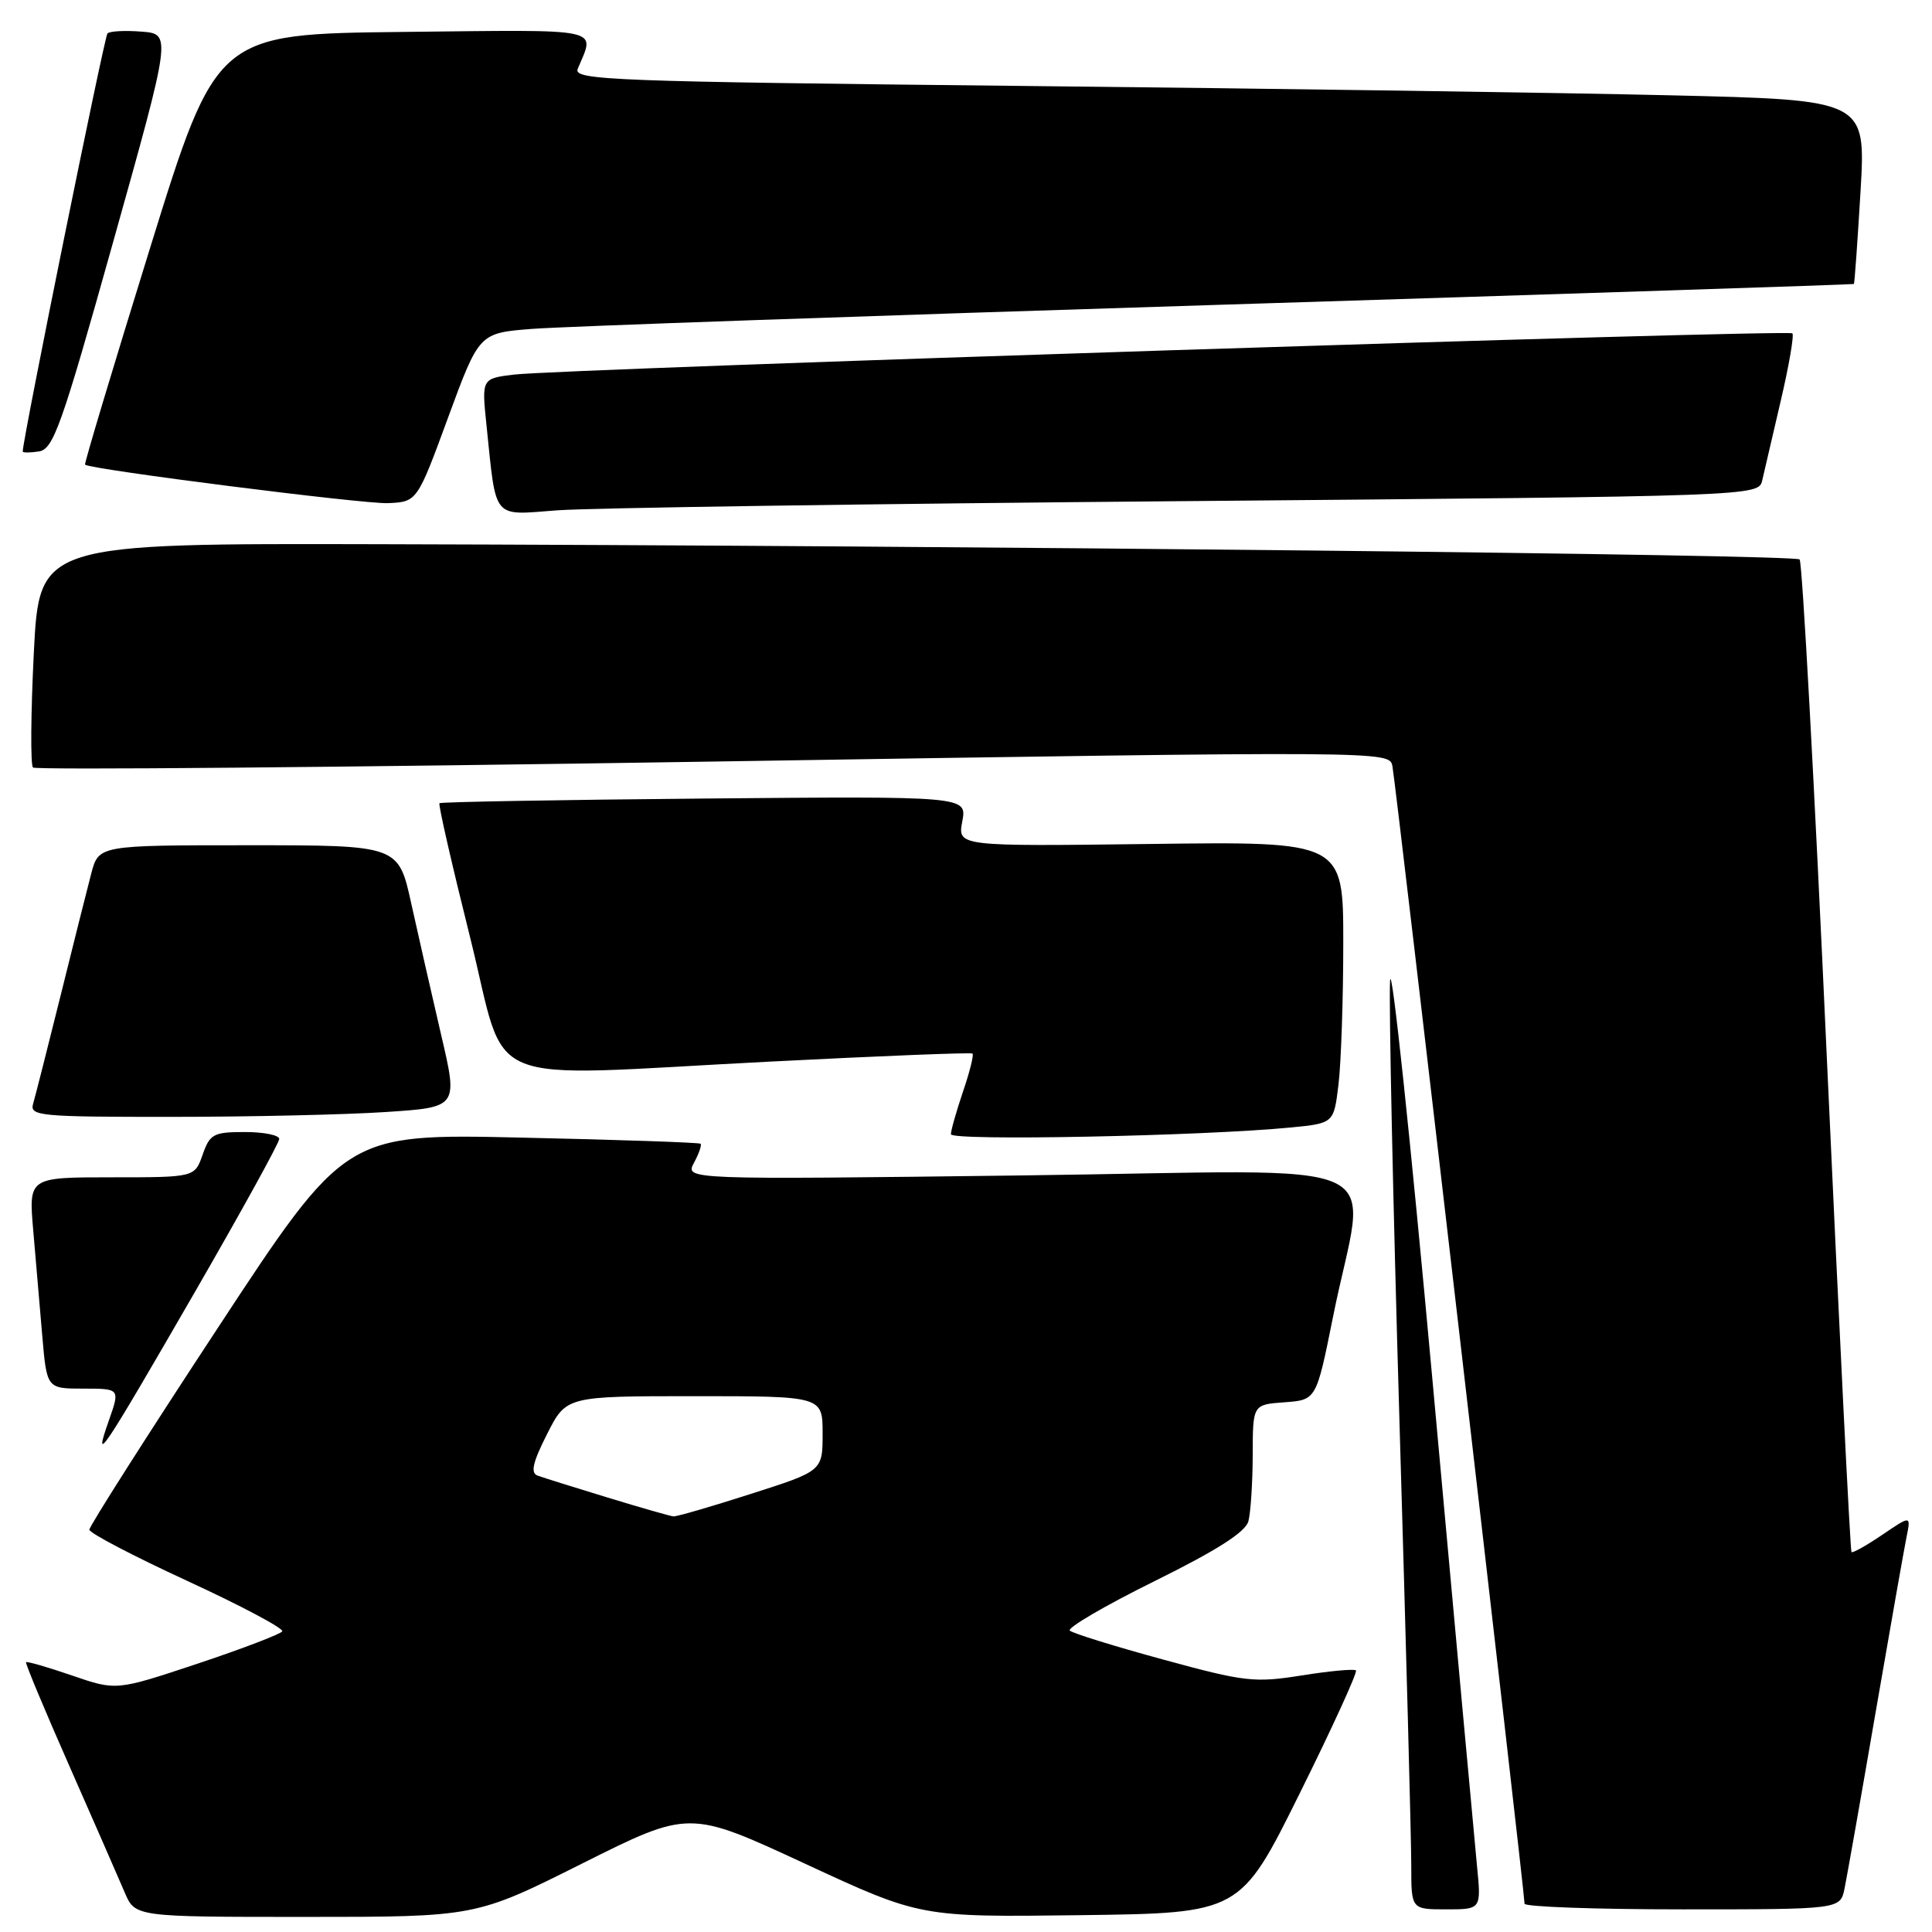 <?xml version="1.0" encoding="UTF-8" standalone="no"?>
<!DOCTYPE svg PUBLIC "-//W3C//DTD SVG 1.1//EN" "http://www.w3.org/Graphics/SVG/1.1/DTD/svg11.dtd" >
<svg xmlns="http://www.w3.org/2000/svg" xmlns:xlink="http://www.w3.org/1999/xlink" version="1.1" viewBox="0 0 256 256">
 <g >
 <path fill="currentColor"
d=" M 77.17 246.91 C 91.32 239.83 91.32 239.83 106.63 246.93 C 121.95 254.04 121.95 254.04 143.15 253.77 C 164.35 253.50 164.35 253.50 172.22 237.63 C 176.55 228.90 179.90 221.57 179.67 221.34 C 179.44 221.11 176.22 221.41 172.51 222.00 C 166.22 223.00 164.96 222.86 154.13 219.90 C 147.73 218.16 142.17 216.43 141.76 216.07 C 141.35 215.72 146.39 212.77 152.94 209.53 C 161.24 205.43 165.03 203.01 165.42 201.57 C 165.72 200.43 165.98 196.49 165.99 192.81 C 166.00 186.11 166.00 186.11 170.21 185.81 C 174.42 185.50 174.42 185.50 176.63 174.50 C 181.00 152.65 186.42 155.11 135.43 155.75 C 90.76 156.31 90.76 156.31 91.96 154.07 C 92.62 152.84 93.01 151.70 92.83 151.55 C 92.65 151.39 81.99 151.02 69.14 150.74 C 45.77 150.21 45.77 150.21 28.80 176.05 C 19.46 190.26 11.83 202.25 11.84 202.69 C 11.85 203.14 17.70 206.20 24.84 209.49 C 31.98 212.78 37.63 215.79 37.40 216.16 C 37.17 216.53 32.13 218.46 26.19 220.44 C 15.40 224.03 15.40 224.03 9.54 222.01 C 6.31 220.90 3.57 220.11 3.45 220.25 C 3.33 220.39 5.91 226.57 9.19 234.00 C 12.46 241.43 15.76 248.96 16.52 250.75 C 17.90 254.00 17.90 254.00 40.46 254.00 C 63.03 254.00 63.03 254.00 77.17 246.91 Z  M 195.71 247.25 C 195.40 244.09 192.75 215.18 189.82 183.00 C 186.89 150.82 184.36 126.96 184.19 129.98 C 184.02 132.99 184.58 159.31 185.44 188.48 C 186.30 217.64 187.01 244.09 187.00 247.25 C 187.00 253.00 187.00 253.00 191.64 253.00 C 196.28 253.00 196.28 253.00 195.71 247.25 Z  M 244.41 250.25 C 244.72 248.74 246.57 238.28 248.51 227.00 C 250.46 215.72 252.31 205.21 252.63 203.64 C 253.21 200.79 253.21 200.79 249.41 203.37 C 247.32 204.79 245.48 205.82 245.33 205.66 C 245.17 205.50 243.70 175.98 242.06 140.06 C 240.43 104.14 238.81 74.47 238.46 74.13 C 237.81 73.47 128.60 72.30 50.35 72.11 C 5.21 72.00 5.21 72.00 4.48 86.54 C 4.08 94.54 4.03 101.36 4.37 101.70 C 4.71 102.04 45.28 101.68 94.54 100.91 C 183.85 99.50 184.09 99.51 184.50 101.50 C 184.92 103.51 202.03 250.84 202.01 252.25 C 202.00 252.66 211.41 253.00 222.92 253.00 C 243.84 253.00 243.84 253.00 244.41 250.25 Z  M 25.84 171.17 C 31.98 160.53 37.00 151.42 37.00 150.92 C 37.00 150.41 34.95 150.00 32.45 150.00 C 28.29 150.00 27.81 150.26 26.85 153.00 C 25.80 156.00 25.80 156.00 14.80 156.00 C 3.80 156.00 3.80 156.00 4.40 163.00 C 4.73 166.85 5.27 173.15 5.60 177.00 C 6.20 184.00 6.20 184.00 11.06 184.00 C 15.91 184.00 15.91 184.00 14.42 188.24 C 12.22 194.47 13.53 192.50 25.84 171.17 Z  M 171.12 149.39 C 176.74 148.83 176.74 148.83 177.36 143.67 C 177.70 140.83 177.99 132.43 177.99 125.00 C 178.00 111.50 178.00 111.50 152.44 111.83 C 126.88 112.15 126.88 112.15 127.51 108.83 C 128.13 105.50 128.13 105.50 93.34 105.81 C 74.20 105.98 58.41 106.26 58.23 106.43 C 58.06 106.60 59.88 114.56 62.27 124.12 C 67.40 144.64 62.68 142.67 102.00 140.67 C 116.58 139.92 128.66 139.44 128.86 139.60 C 129.06 139.76 128.50 142.02 127.61 144.62 C 126.73 147.23 126.00 149.78 126.00 150.29 C 126.00 151.20 159.38 150.54 171.12 149.39 Z  M 51.10 147.35 C 60.70 146.72 60.70 146.72 58.45 137.11 C 57.22 131.82 55.44 124.01 54.50 119.75 C 52.80 112.00 52.80 112.00 32.94 112.00 C 13.08 112.00 13.08 112.00 12.09 115.75 C 11.55 117.81 9.71 125.12 8.01 132.00 C 6.30 138.88 4.67 145.29 4.39 146.25 C 3.90 147.87 5.23 148.00 22.68 147.99 C 33.03 147.99 45.82 147.70 51.10 147.35 Z  M 157.26 66.40 C 233.02 65.75 233.02 65.75 233.51 63.63 C 233.78 62.46 234.89 57.70 235.97 53.06 C 237.06 48.41 237.74 44.41 237.50 44.17 C 236.97 43.63 74.39 48.88 68.16 49.63 C 63.82 50.15 63.82 50.15 64.46 56.32 C 65.79 69.07 65.12 68.27 73.85 67.62 C 78.06 67.30 115.59 66.75 157.26 66.40 Z  M 59.38 55.31 C 63.49 44.13 63.49 44.13 70.49 43.58 C 74.35 43.27 115.30 41.84 161.50 40.39 C 207.70 38.94 245.57 37.70 245.65 37.63 C 245.74 37.56 246.13 32.04 246.53 25.37 C 247.24 13.24 247.24 13.24 221.37 12.63 C 207.14 12.29 168.59 11.73 135.69 11.39 C 80.95 10.81 75.94 10.62 76.55 9.13 C 78.84 3.60 80.46 3.94 53.46 4.23 C 28.68 4.50 28.68 4.50 19.86 32.94 C 15.01 48.58 11.14 61.46 11.27 61.57 C 12.01 62.21 48.16 66.80 51.38 66.67 C 55.27 66.50 55.27 66.50 59.38 55.31 Z  M 15.01 32.00 C 22.72 4.50 22.72 4.50 18.75 4.19 C 16.57 4.02 14.54 4.12 14.24 4.43 C 13.83 4.84 3.07 57.91 3.01 59.82 C 3.00 60.00 3.97 60.00 5.15 59.82 C 7.07 59.53 8.15 56.50 15.01 32.00 Z  M 80.50 198.43 C 76.10 197.09 71.93 195.78 71.22 195.52 C 70.27 195.16 70.60 193.75 72.49 190.02 C 75.03 185.00 75.03 185.00 92.02 185.00 C 109.00 185.00 109.00 185.00 109.00 189.95 C 109.00 194.91 109.00 194.91 99.49 197.95 C 94.26 199.63 89.64 200.97 89.24 200.93 C 88.83 200.90 84.90 199.77 80.50 198.43 Z "/>
</g>
</svg>